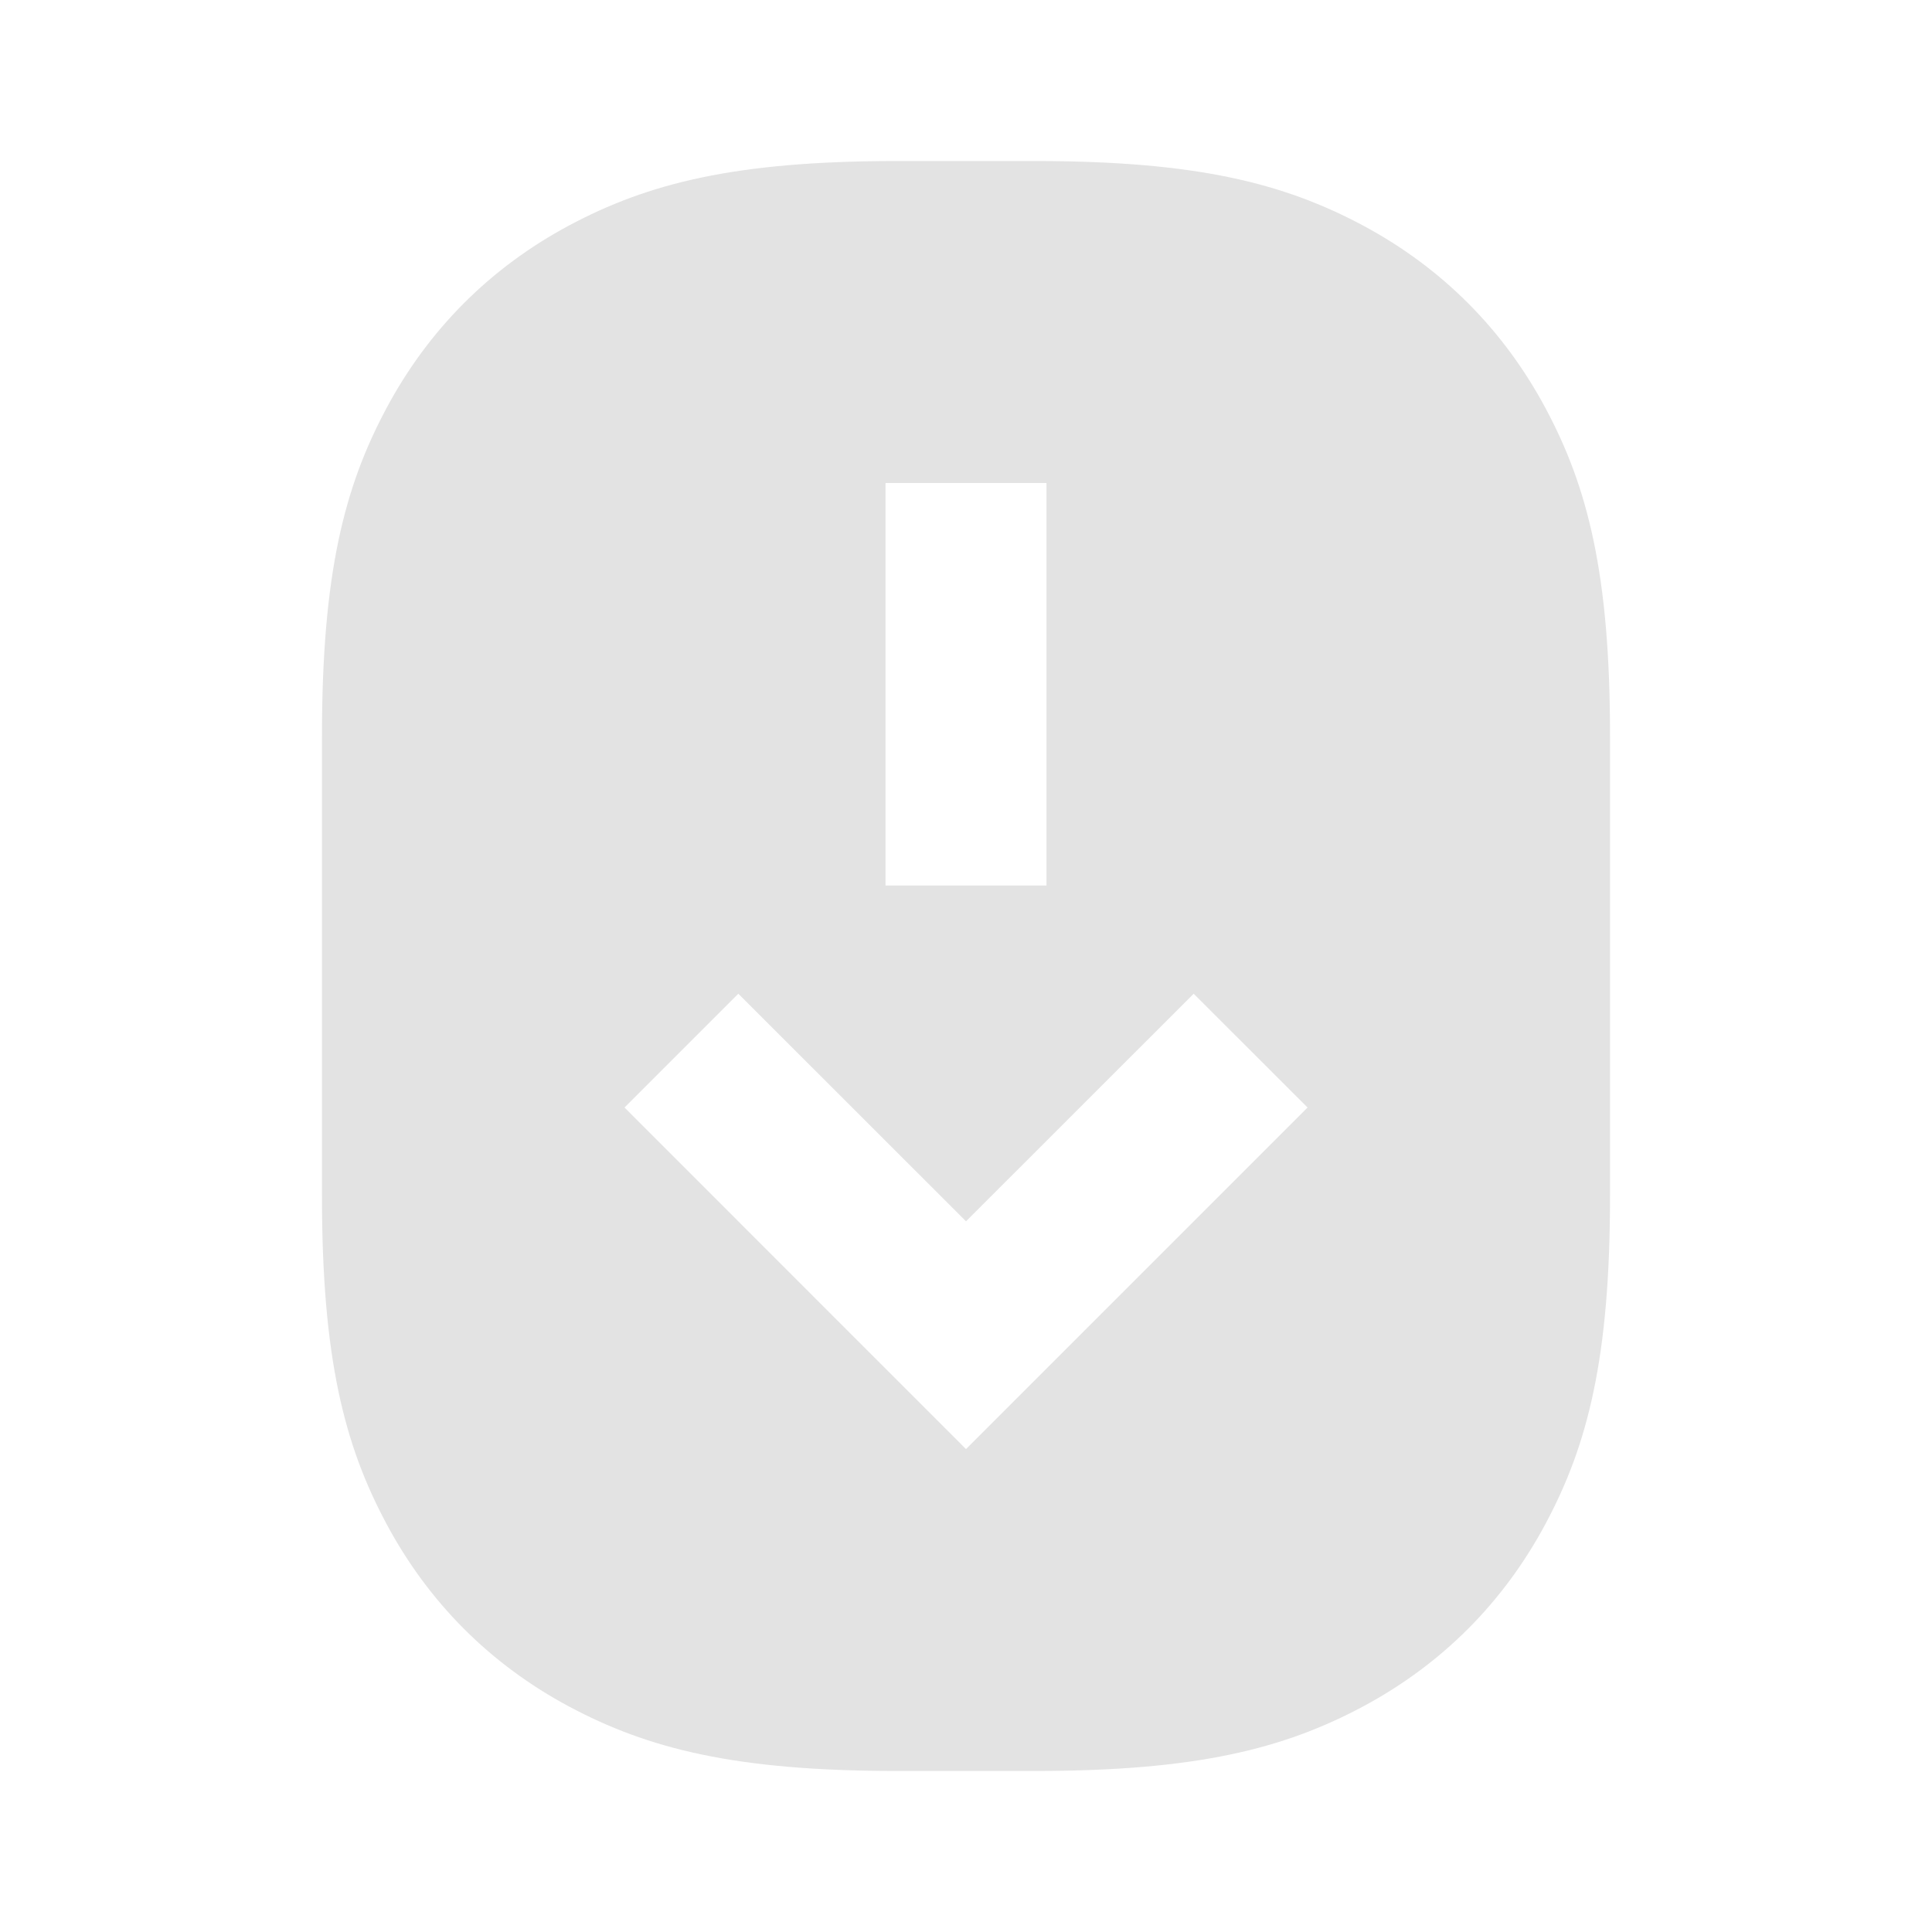 <svg width="20" height="20" viewBox="0 0 20 20" fill="none" xmlns="http://www.w3.org/2000/svg">
<path d="M10.716 1.667H9.284C7.606 1.667 6.706 1.899 5.891 2.334C5.076 2.77 4.437 3.41 4.001 4.225C3.565 5.039 3.333 5.939 3.333 7.618V12.382C3.333 14.061 3.565 14.961 4.001 15.775C4.437 16.59 5.076 17.23 5.891 17.666C6.706 18.101 7.606 18.333 9.284 18.333H10.716C12.394 18.333 13.294 18.101 14.109 17.666C14.924 17.23 15.563 16.59 15.999 15.775C16.435 14.961 16.667 14.061 16.667 12.382V7.618C16.667 5.939 16.435 5.039 15.999 4.225C15.563 3.41 14.924 2.77 14.109 2.334C13.294 1.899 12.394 1.667 10.716 1.667ZM9.167 9.167V5H10.833V9.167H9.167ZM6.465 11.465L7.643 10.287L10 12.643L12.357 10.287L13.536 11.465L10 15.001L6.465 11.465Z" fill="#E3E3E3"/>
</svg>
